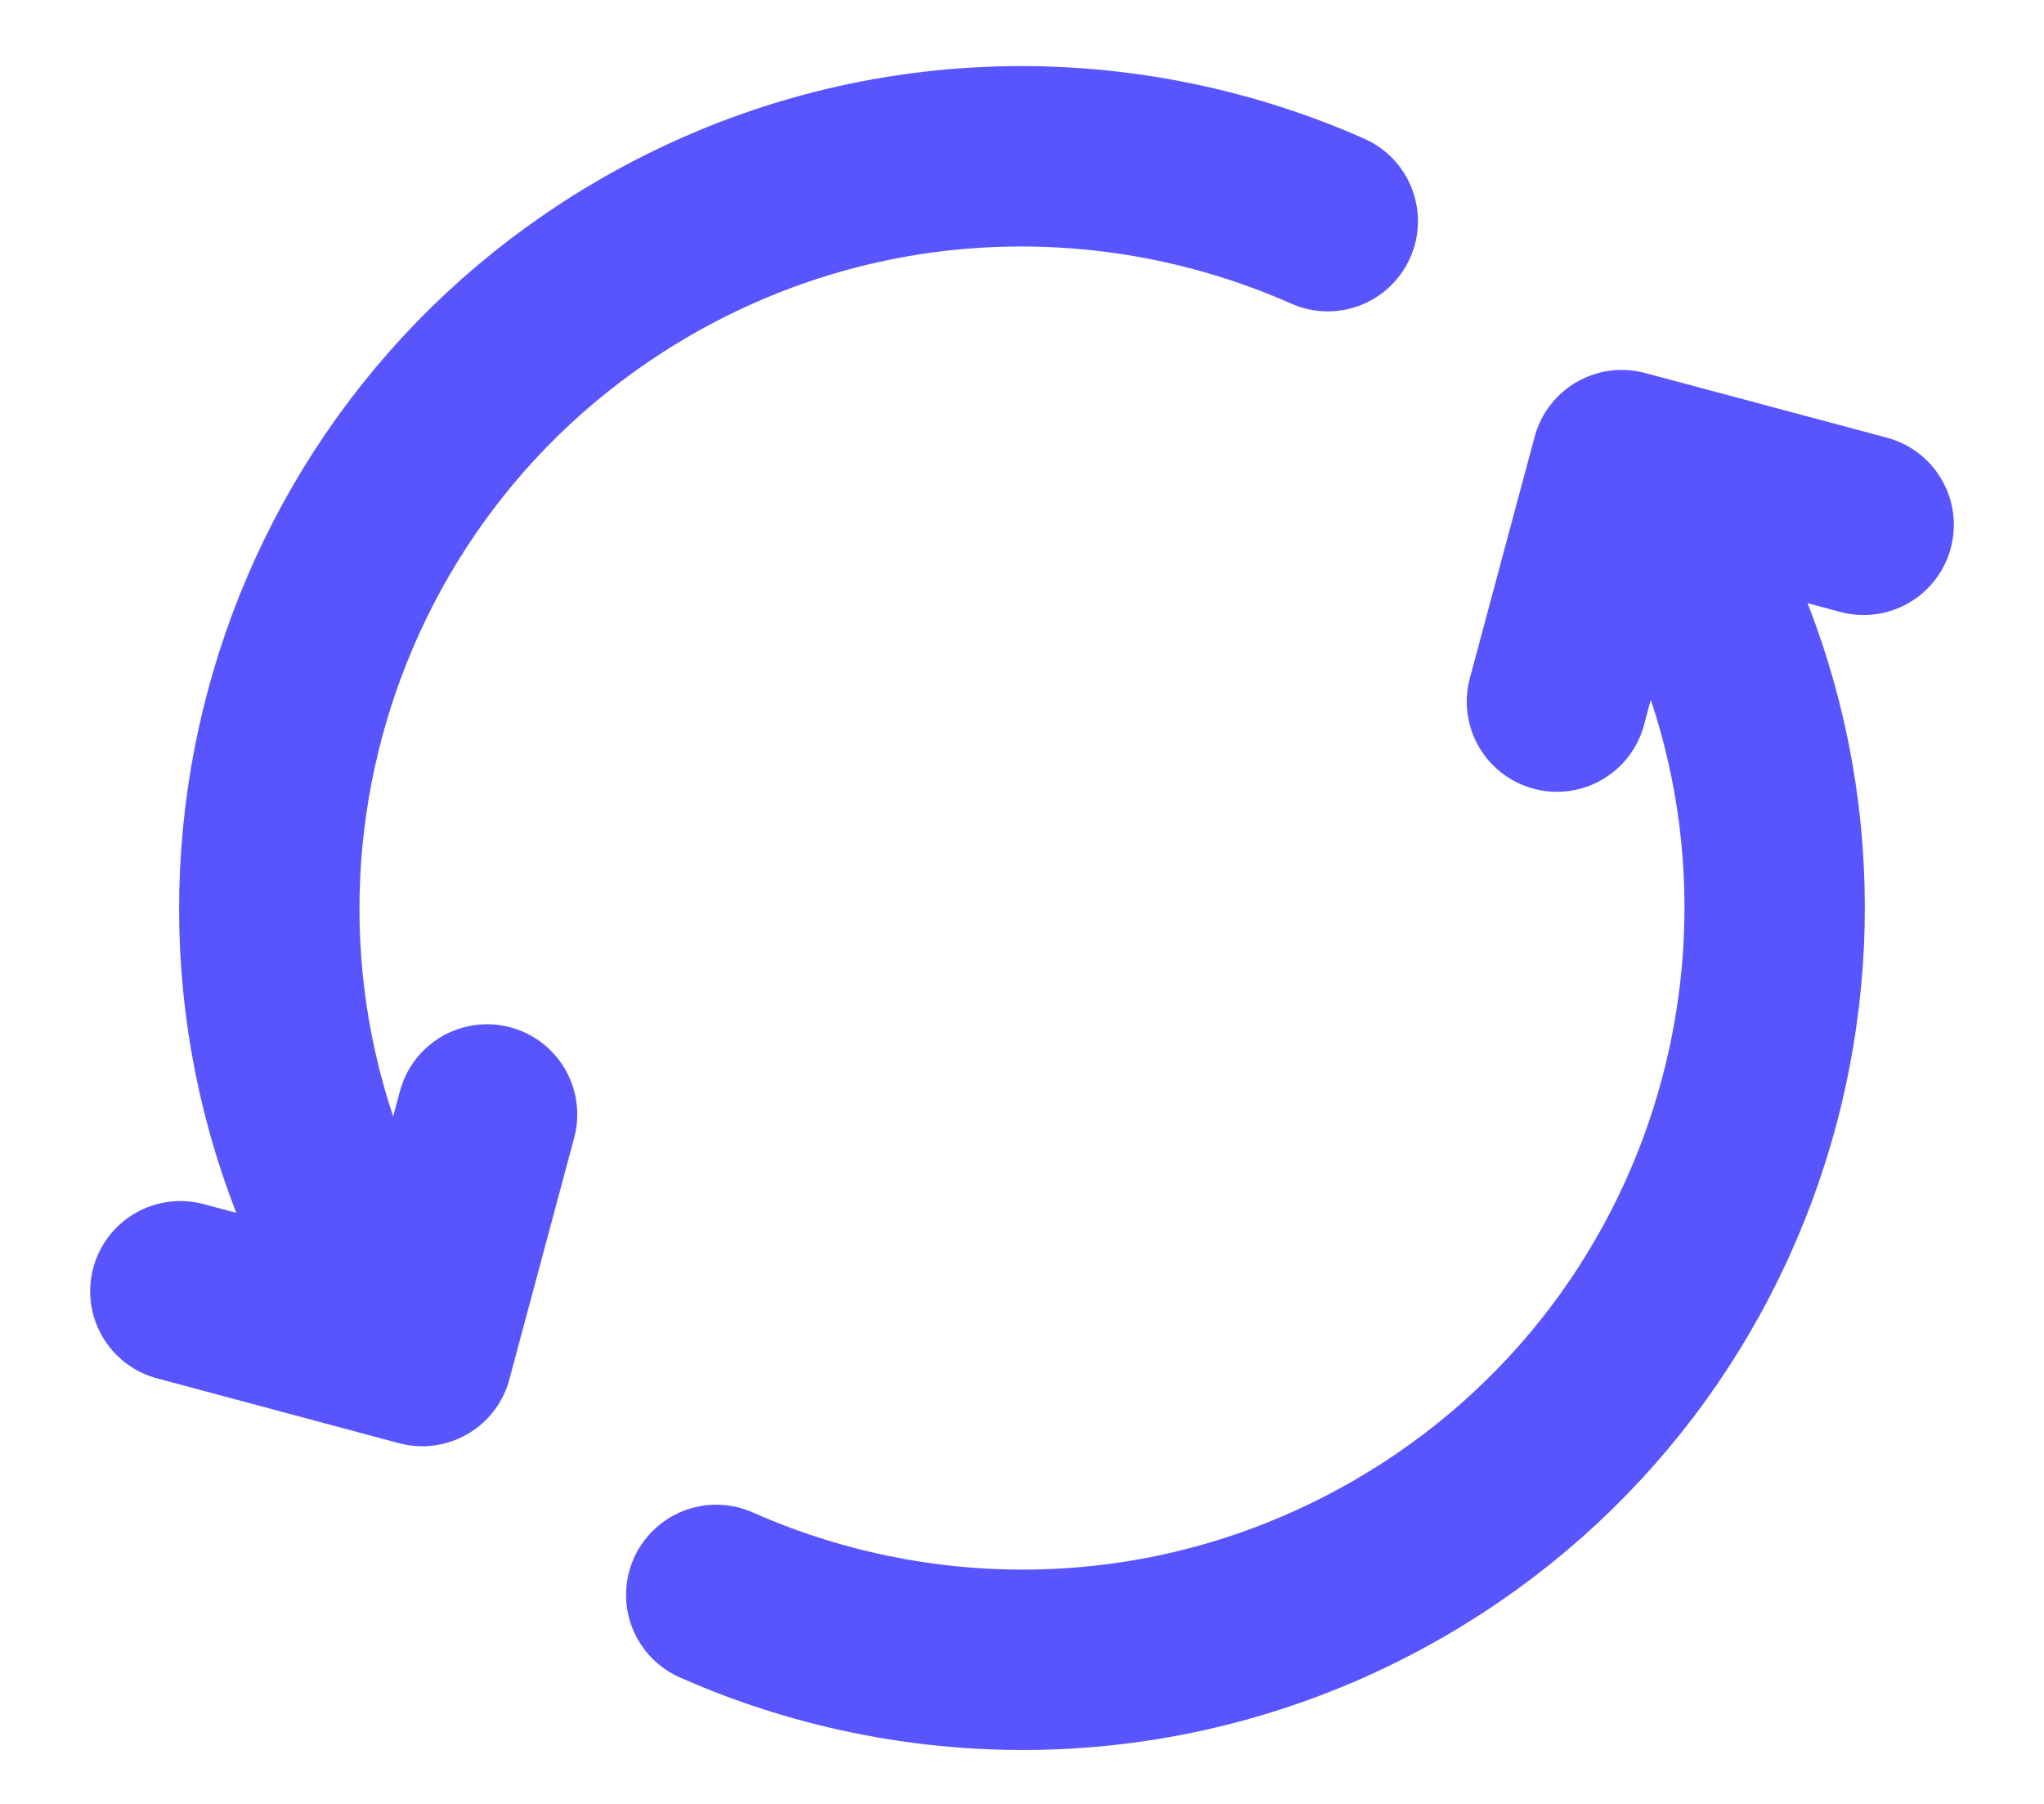 <svg width="17" height="15" viewBox="0 0 17 15" fill="none" xmlns="http://www.w3.org/2000/svg">
<g id="Refresh">
<path id="Icon" d="M5.957 13.262C7.724 14.045 9.828 14.002 11.63 12.963C14.623 11.238 15.649 7.415 13.92 4.426L13.736 4.107M3.079 10.676C1.351 7.686 2.377 3.864 5.37 2.138C7.172 1.099 9.276 1.057 11.043 1.839M1.5 10.737L3.512 11.276L4.051 9.267M12.949 5.834L13.488 3.826L15.5 4.364" stroke="#5855FF" stroke-width="1.5" stroke-linecap="round" stroke-linejoin="round"/>
</g>
</svg>
